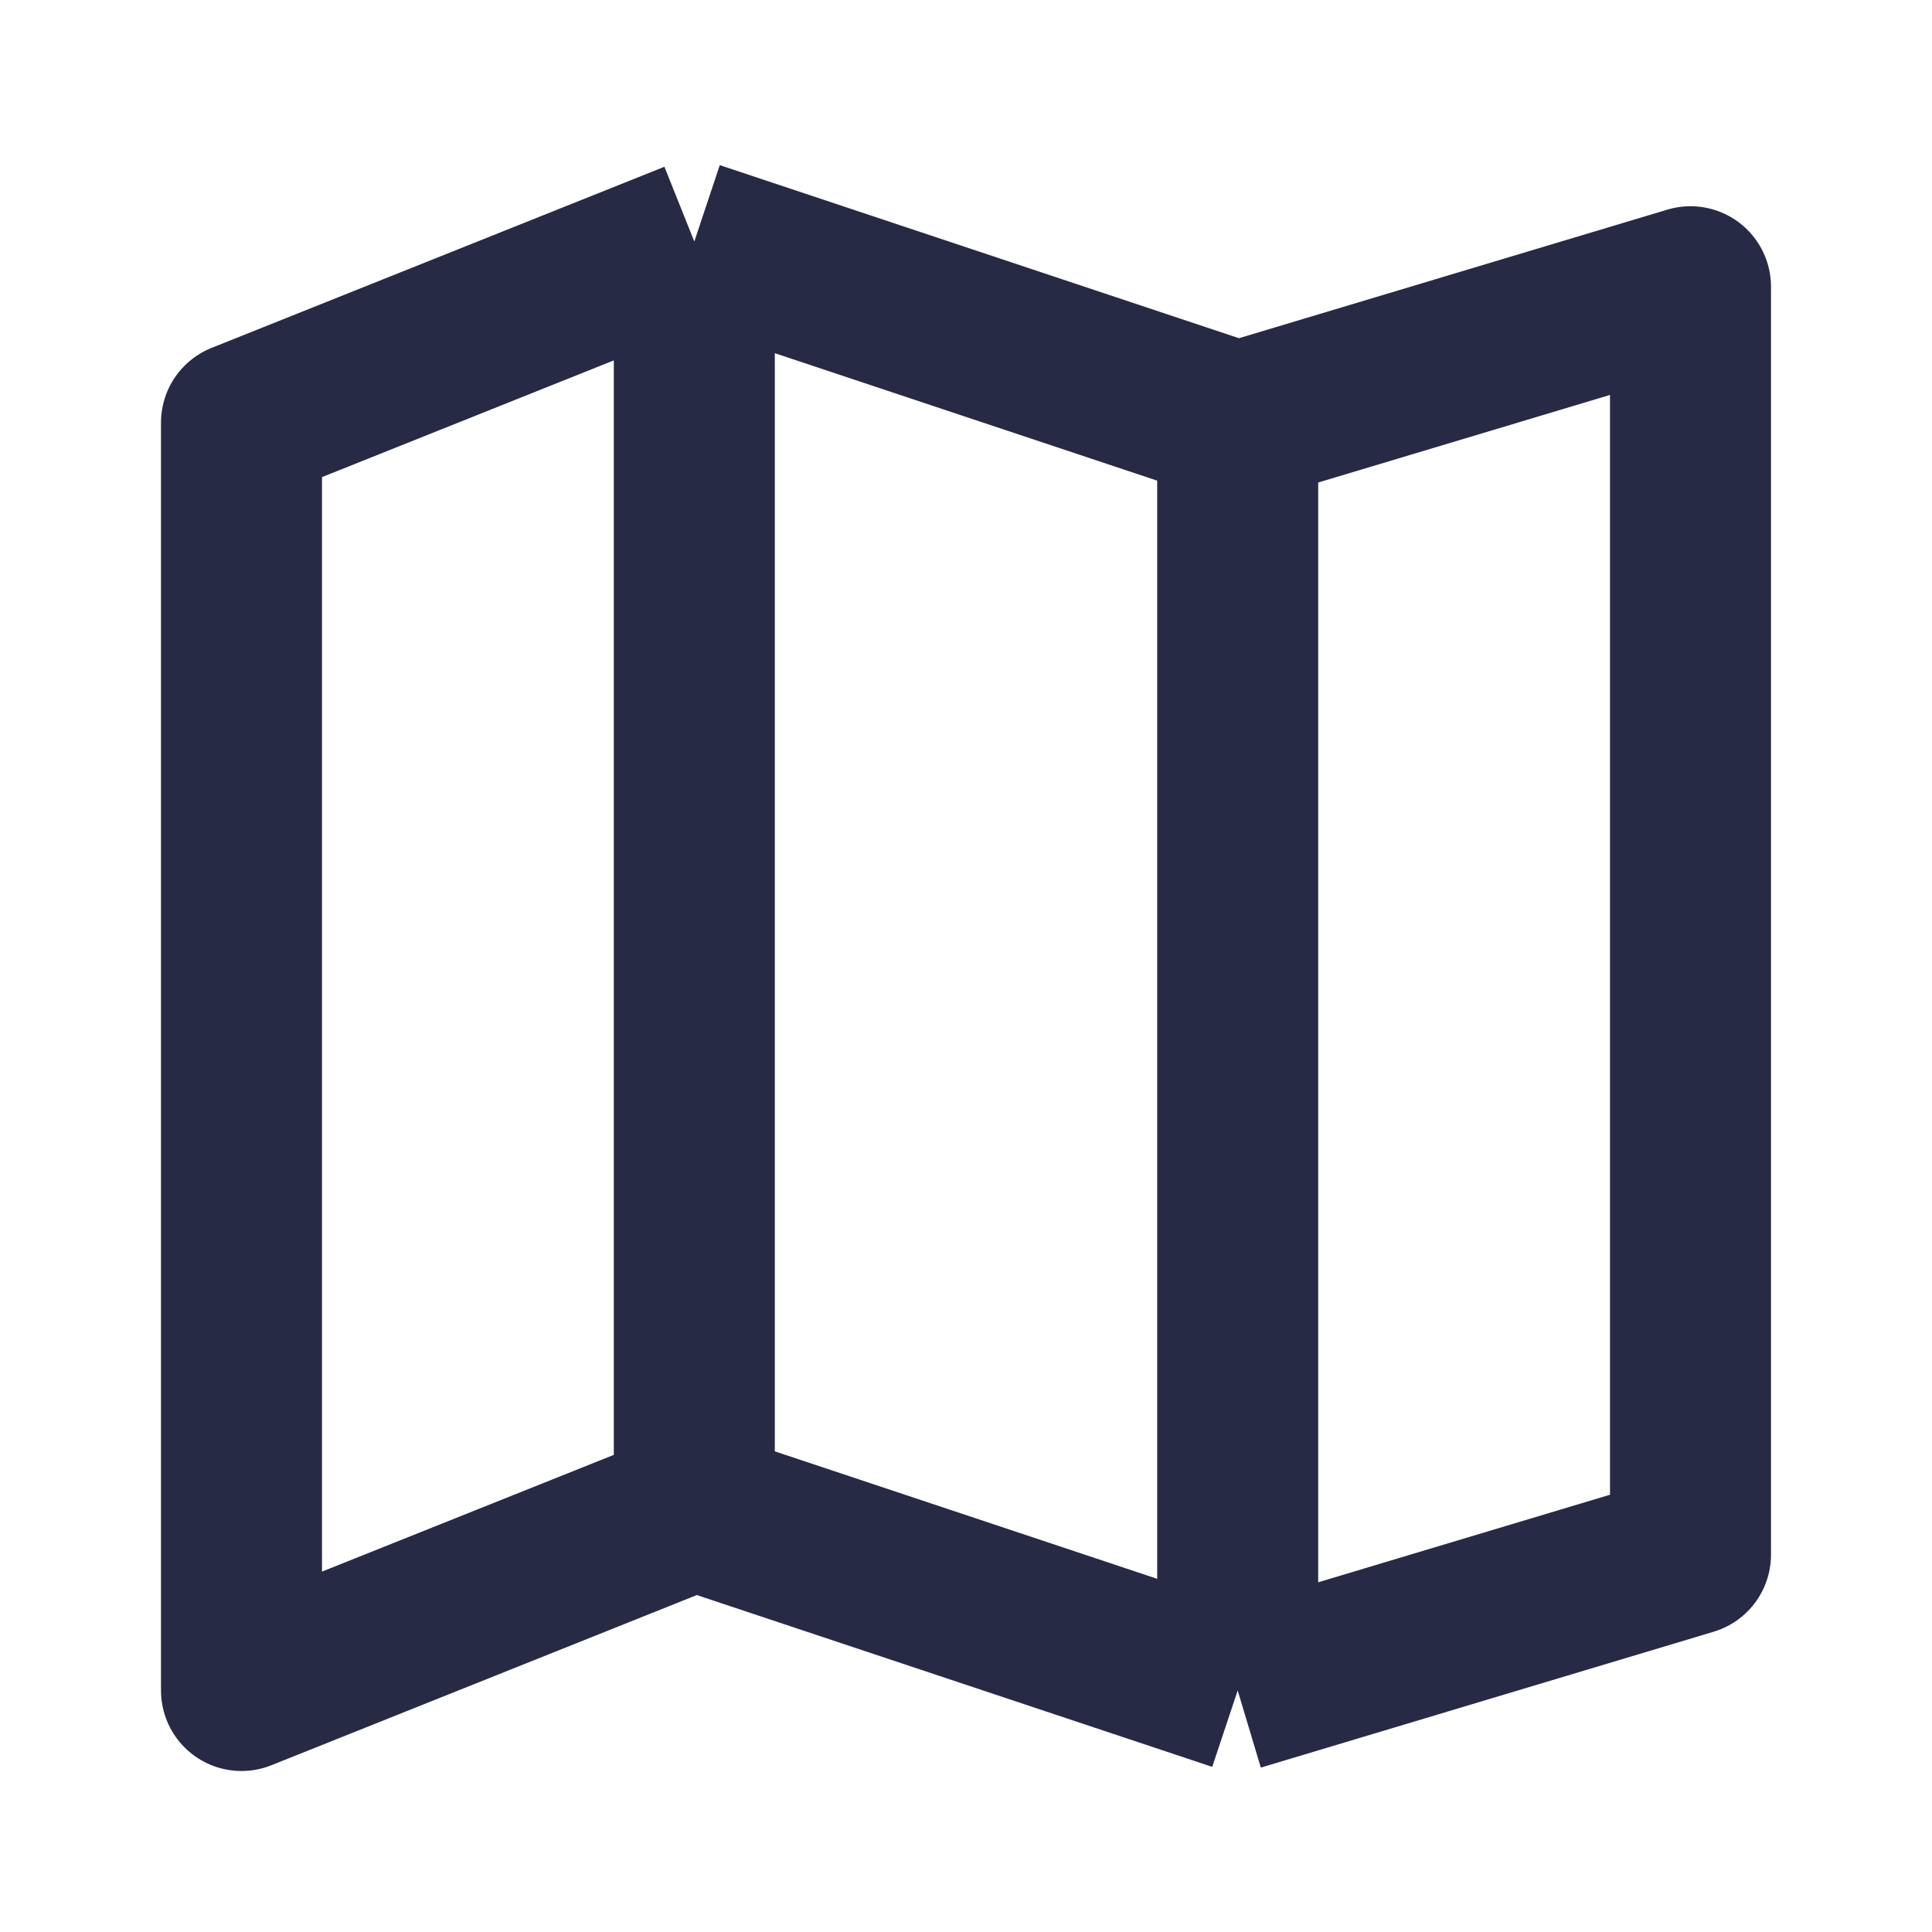 <svg xmlns="http://www.w3.org/2000/svg" width="24" height="24" fill="none"><path stroke="#272A44" stroke-linejoin="round" stroke-width="2" d="M8.625 3 3 5.25V21l5.625-2.25m0-15.75 6.75 2.25M8.625 3v15.75m6.75-13.5L21 3.562v15.75L15.375 21m0-15.75V21m0 0-6.75-2.25"/></svg>
